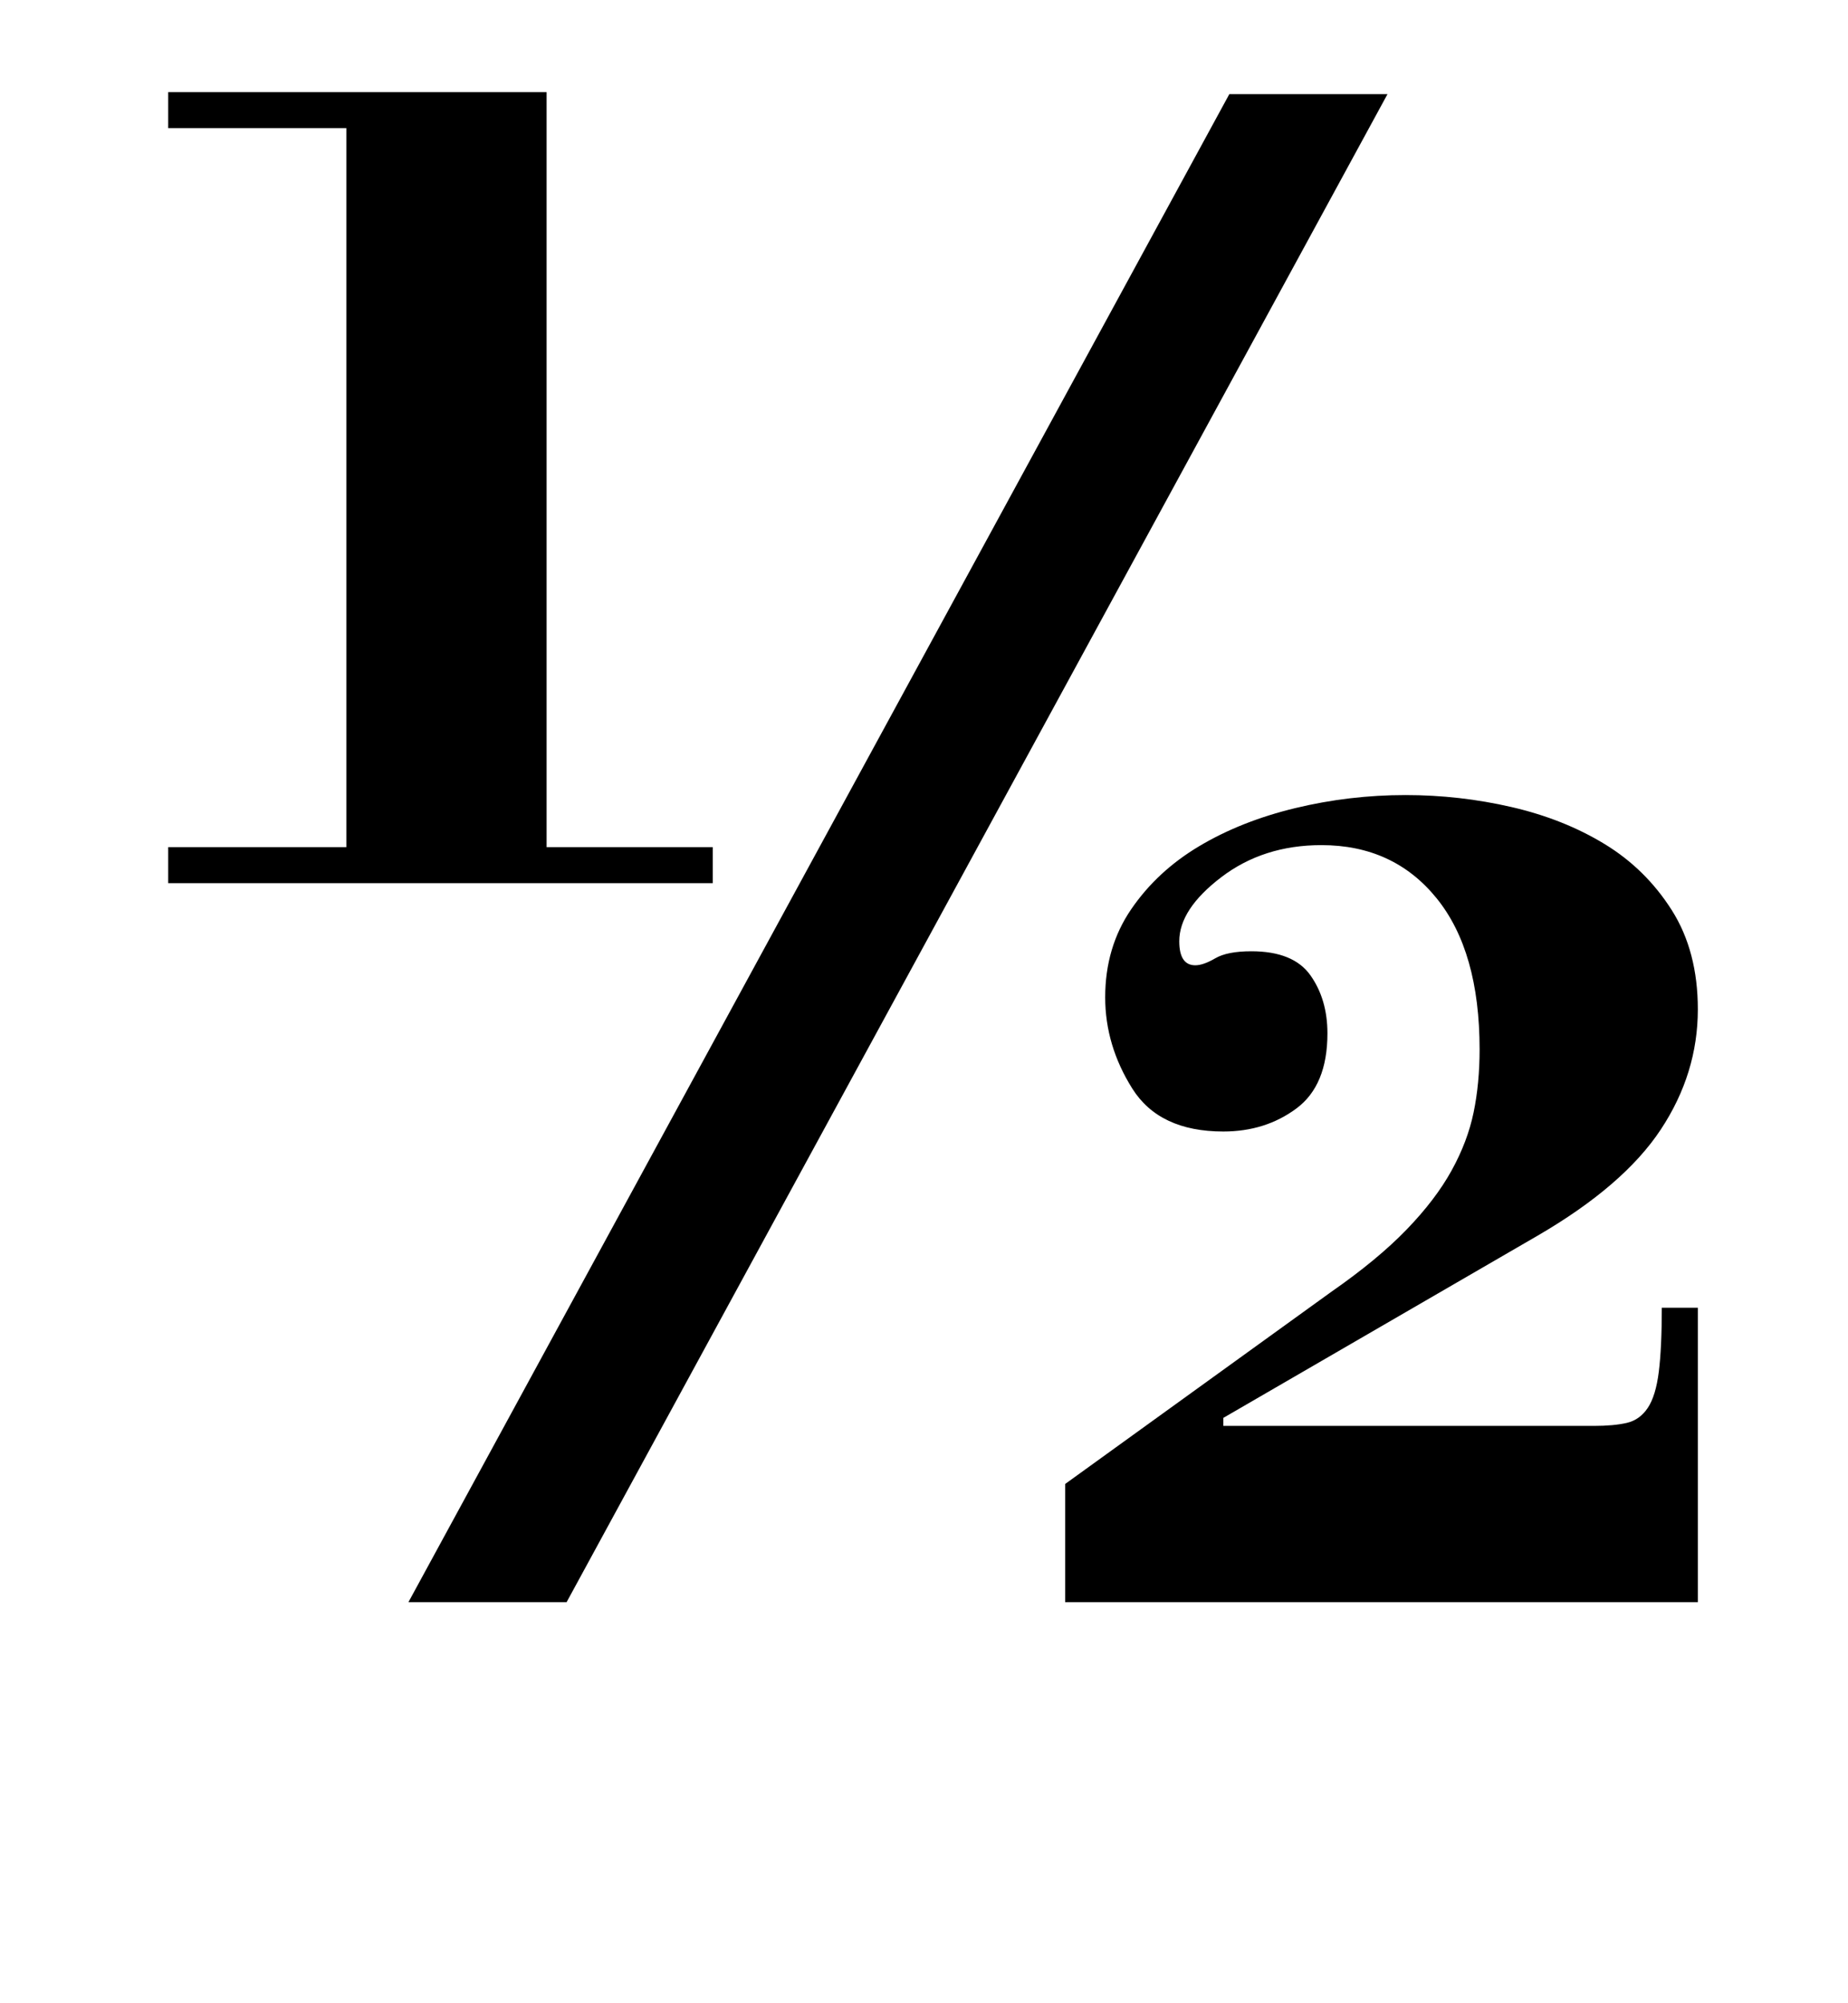 <?xml version="1.0" standalone="no"?>
<!DOCTYPE svg PUBLIC "-//W3C//DTD SVG 1.1//EN" "http://www.w3.org/Graphics/SVG/1.1/DTD/svg11.dtd" >
<svg xmlns="http://www.w3.org/2000/svg" xmlns:xlink="http://www.w3.org/1999/xlink" version="1.1" viewBox="-10 0 923 1000">
  <g transform="matrix(1 0 0 -1 0 800)">
   <path fill="currentColor"
d="M683 753l-410 -753h-79l410 753h79zM74 754h189v-377h83v-18h-272v18h89v359h-89v18zM838 147v-147h-316v59l133 96q23 16 37.5 31t22.5 29.5t11 29t3 31.5q0 49 -21.5 75.5t-57.5 26.5q-29 0 -50 -16t-21 -32q0 -12 8 -12q4 0 10 3.5t18 3.5q21 0 29.5 -12t8.5 -29
q0 -26 -15.5 -37.5t-36.5 -11.5q-32 0 -45.5 21.5t-13.5 45.5q0 25 13 44t34 31.5t48 19t55 6.5q27 0 53 -6t46.5 -18.5t33.5 -33t13 -49.5q0 -32 -18.5 -60t-61.5 -53l-157 -91v-4h185q10 0 16.5 1.5t10.5 7.5t5.5 18t1.5 32h18z" />
  </g>

</svg>
